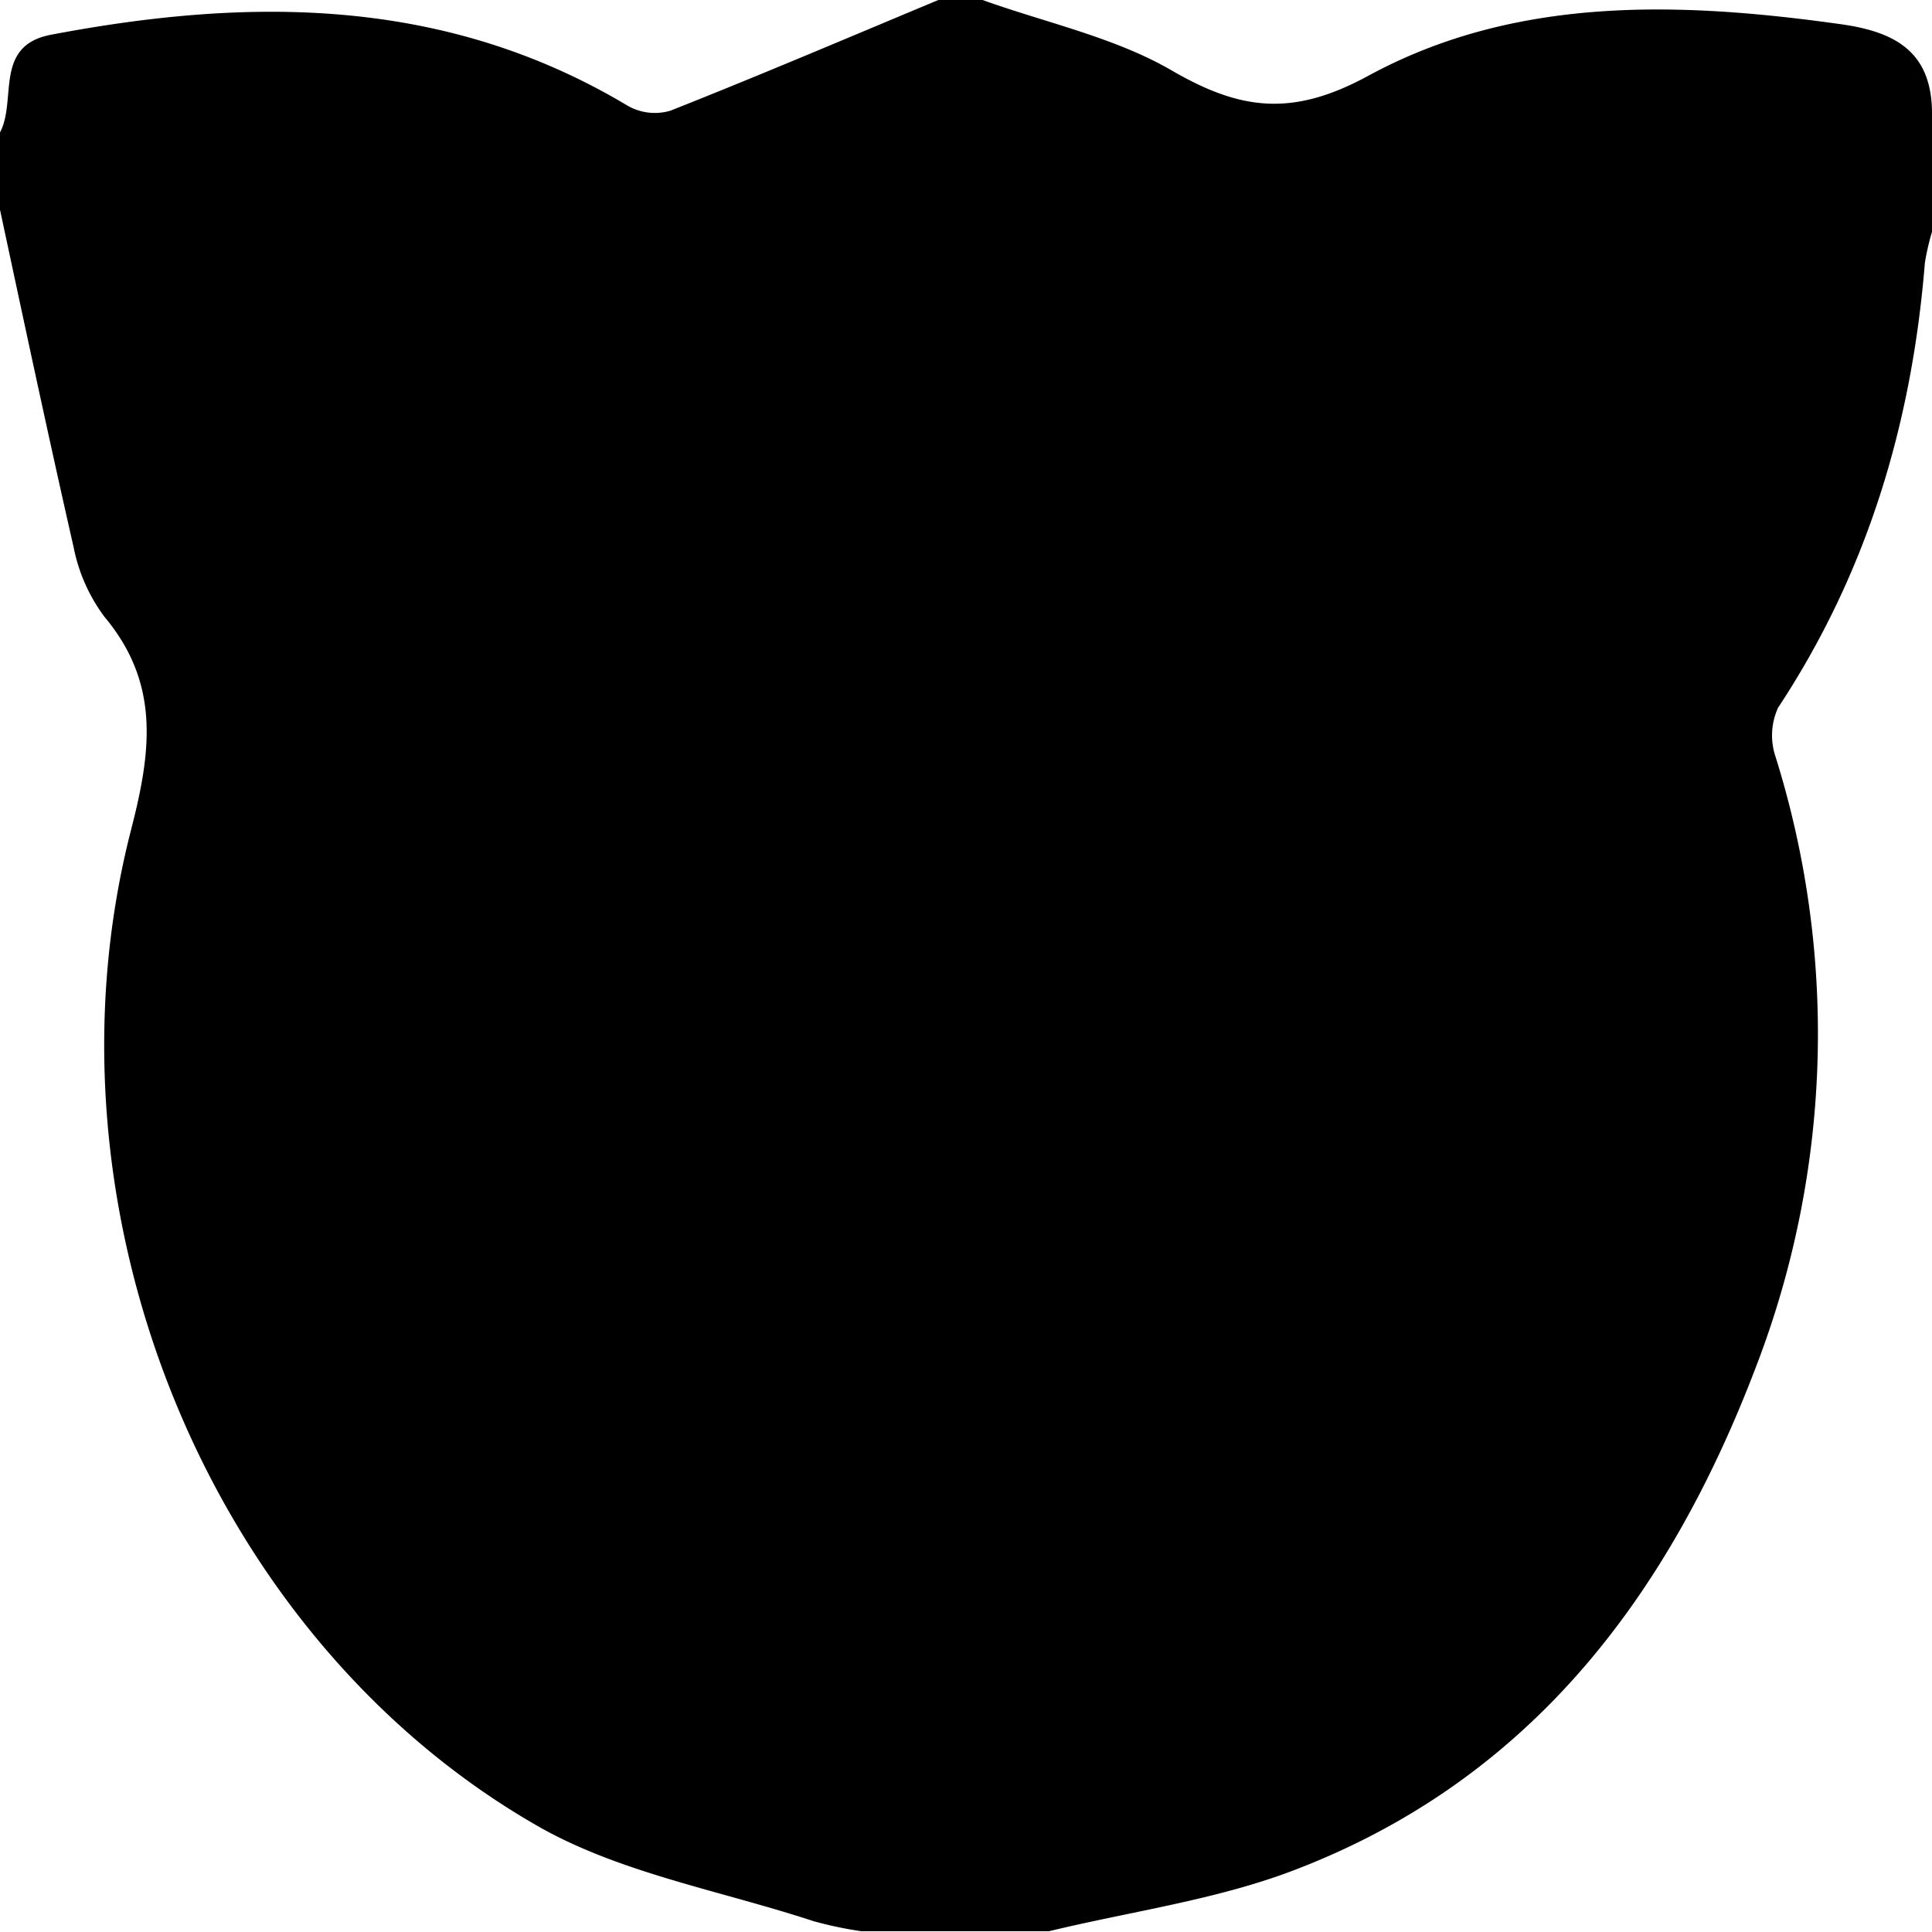 <svg id="Layer_1" data-name="Layer 1" xmlns="http://www.w3.org/2000/svg" viewBox="0 0 125 125"><title>pork</title><path d="M85.71,25h2.86c4.12,1.48,8.57,2.42,12.26,4.57,4.42,2.56,7.77,3,12.65.36,9.51-5.19,20.11-4.84,30.65-3.36,3.45.49,5.78,1.74,5.87,5.57V40a16,16,0,0,0-.46,2c-.84,10.36-3.7,20-9.5,28.79a4.32,4.32,0,0,0-.16,3.18,59.94,59.94,0,0,1-1.29,39.52c-5.65,14.82-14.62,26.7-29.89,32.52-5,1.91-10.54,2.66-15.83,3.94H80.73a24.94,24.94,0,0,1-3.09-.65c-6.08-2-12.65-3.13-18-6.24C38.29,130.74,27.21,103,33.49,78.65c1.31-5.08,1.86-9.45-1.73-13.74a11.12,11.12,0,0,1-2-4.52C28.11,53.14,26.56,45.85,25,38.57v-5c1.11-2.1-.42-5.61,3.29-6.32,12.92-2.46,25.54-2.46,37.32,4.59a3.53,3.53,0,0,0,2.77.32C74.19,29.86,79.94,27.41,85.71,25Z" transform="translate(-25 -25)"/></svg>
